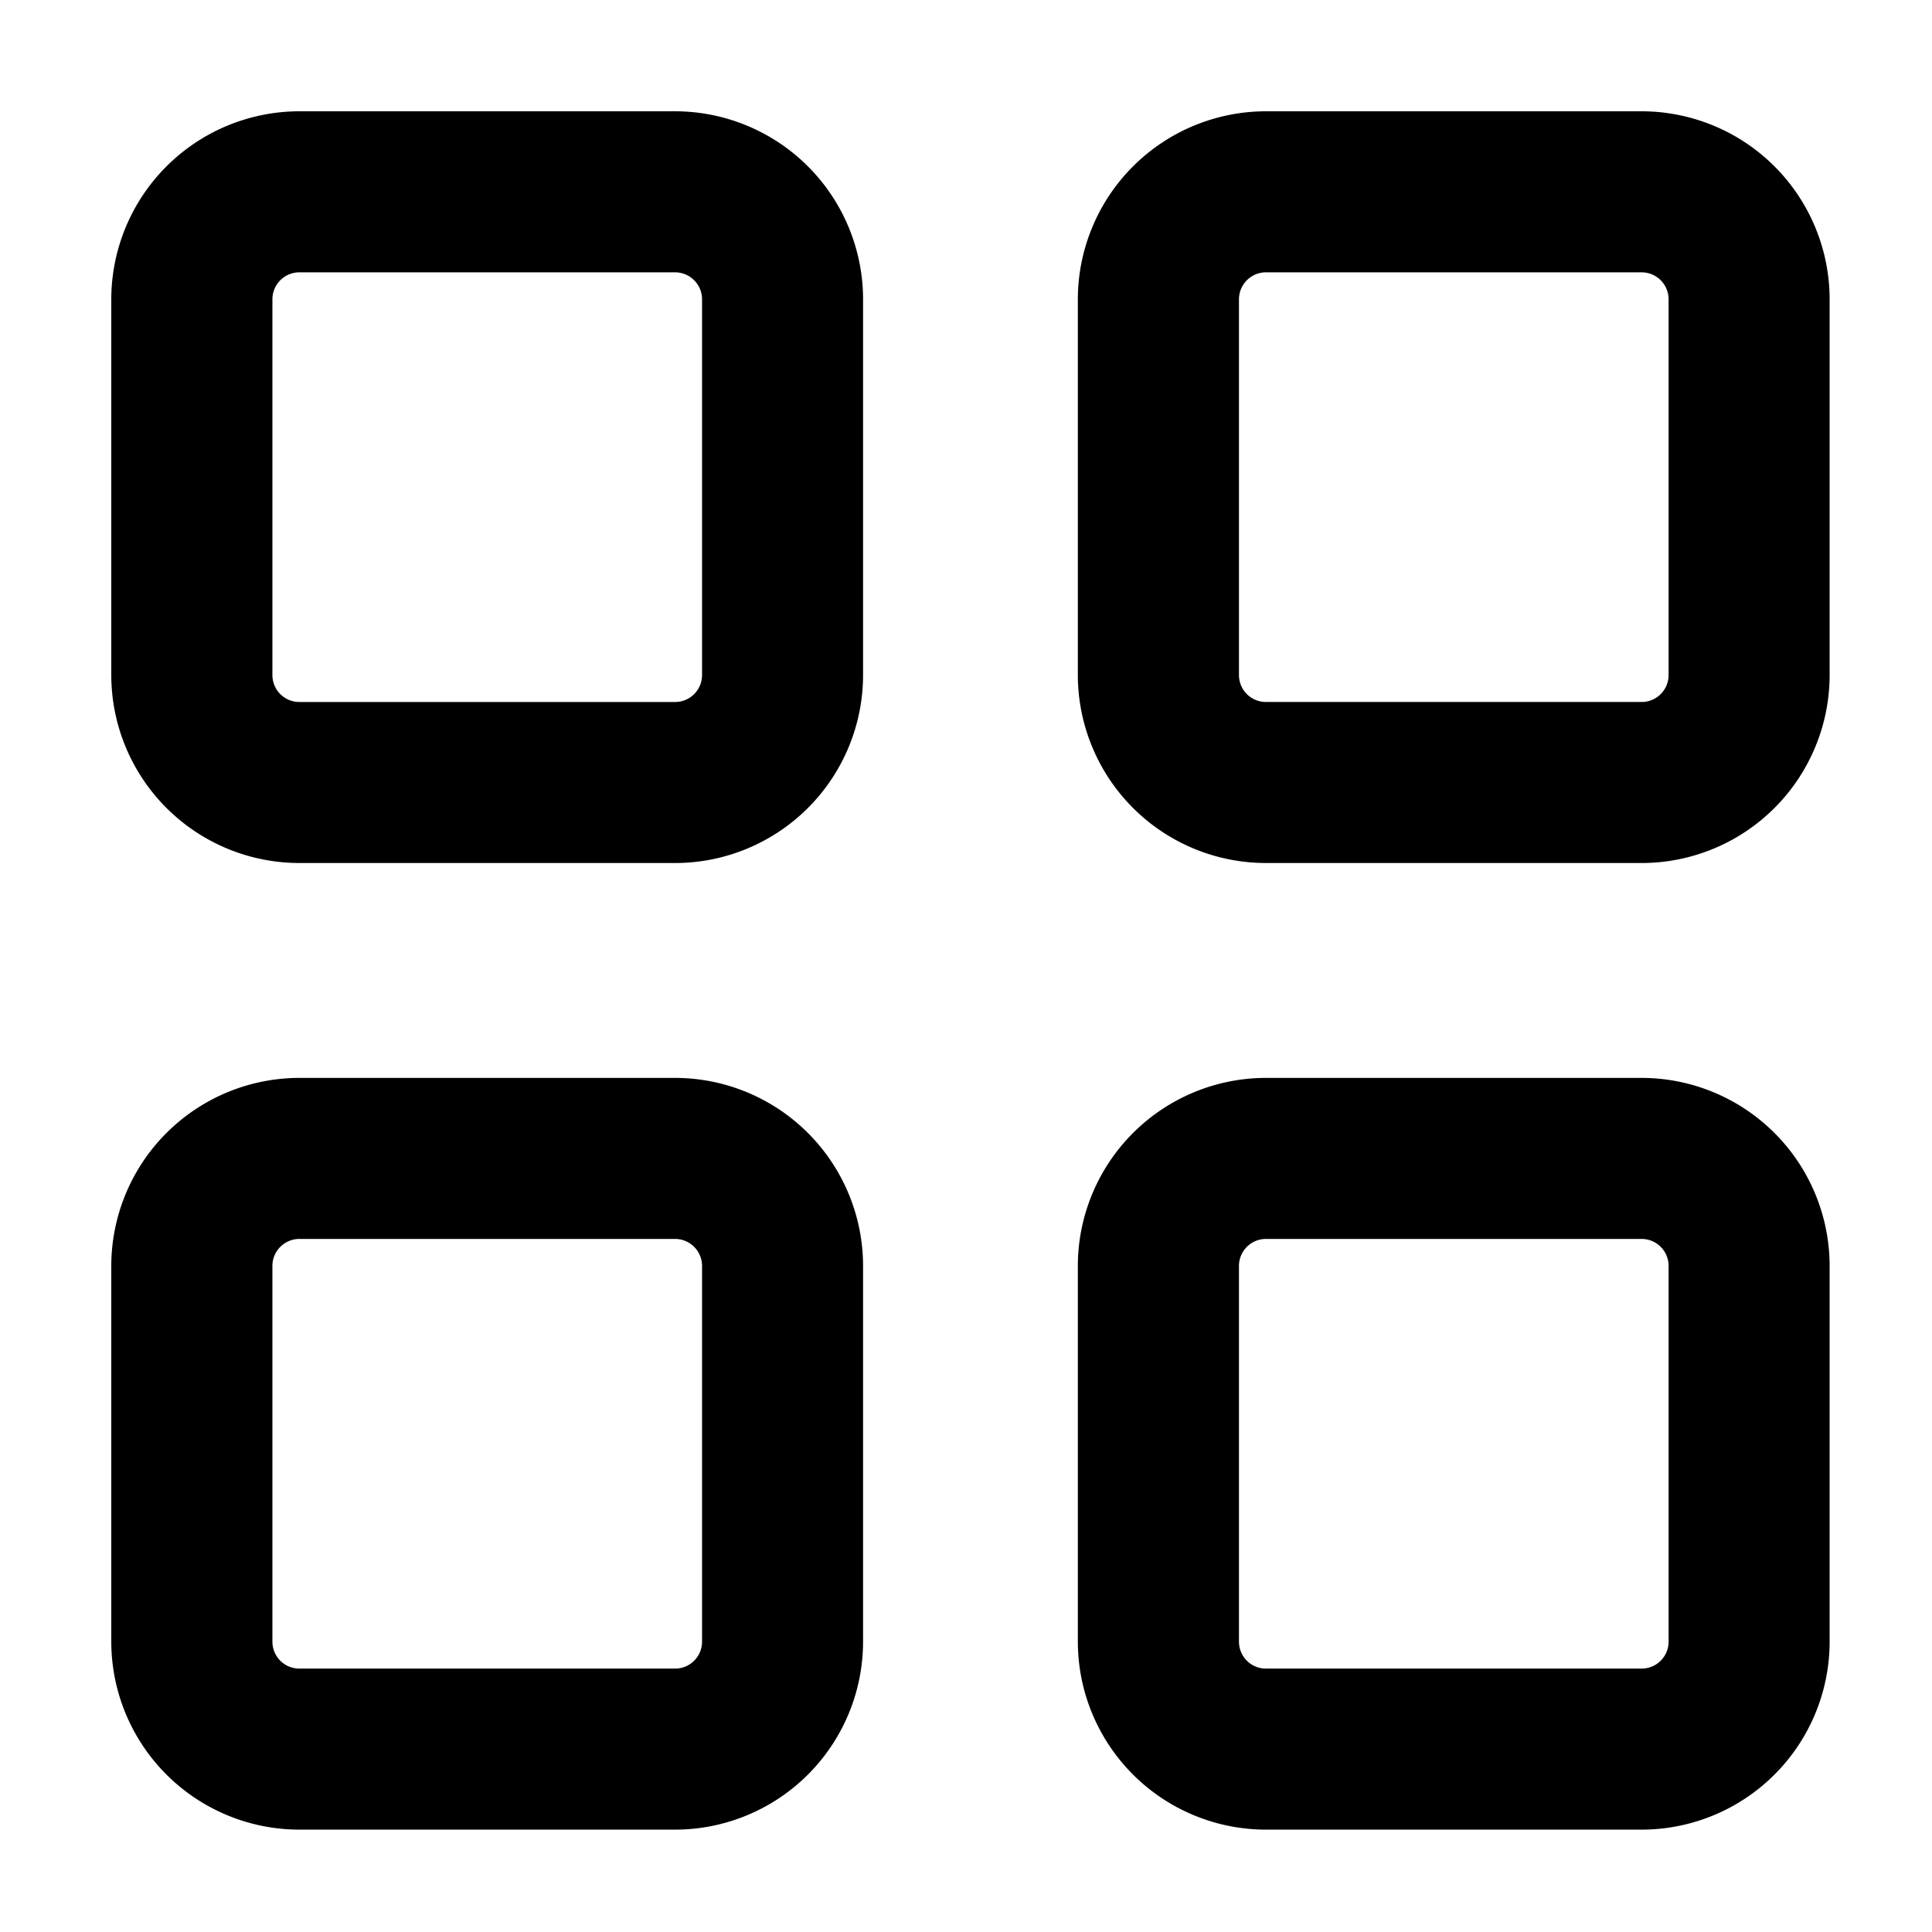 <?xml version="1.0" standalone="no"?><!DOCTYPE svg PUBLIC "-//W3C//DTD SVG 1.1//EN" "http://www.w3.org/Graphics/SVG/1.1/DTD/svg11.dtd"><svg t="1622949146834" class="icon" viewBox="0 0 1024 1024" version="1.1" xmlns="http://www.w3.org/2000/svg" p-id="3192" xmlns:xlink="http://www.w3.org/1999/xlink" width="200" height="200"><defs><style type="text/css"></style></defs><path d="M670.921 969.744a99.745 99.745 0 0 1-99.642-99.596v-199.247a99.774 99.774 0 0 1 99.642-99.592h199.23a99.734 99.734 0 0 1 99.591 99.596v199.247a99.701 99.701 0 0 1-99.591 99.592z m-14.243-298.839v199.247a14.277 14.277 0 0 0 14.243 14.238h199.23a14.277 14.277 0 0 0 14.242-14.242v-199.247a14.31 14.31 0 0 0-14.242-14.242H670.921a14.31 14.31 0 0 0-14.243 14.246zM158.624 969.744a99.745 99.745 0 0 1-99.642-99.596v-199.247a99.774 99.774 0 0 1 99.642-99.592h199.231a99.734 99.734 0 0 1 99.59 99.596v199.247a99.701 99.701 0 0 1-99.59 99.592z m-14.242-298.839v199.247a14.277 14.277 0 0 0 14.242 14.242h199.231a14.277 14.277 0 0 0 14.244-14.246v-199.247a14.31 14.31 0 0 0-14.242-14.242H158.624a14.31 14.31 0 0 0-14.242 14.246zM670.921 457.419a99.745 99.745 0 0 1-99.642-99.596V158.58a99.774 99.774 0 0 1 99.642-99.596h199.23a99.734 99.734 0 0 1 99.591 99.596v199.247a99.701 99.701 0 0 1-99.591 99.596z m-14.243-298.839v199.247a14.277 14.277 0 0 0 14.243 14.238h199.23a14.277 14.277 0 0 0 14.242-14.243V158.58a14.311 14.311 0 0 0-14.242-14.242H670.921a14.311 14.311 0 0 0-14.243 14.242zM158.624 457.419a99.745 99.745 0 0 1-99.642-99.596V158.58a99.774 99.774 0 0 1 99.642-99.596h199.231a99.734 99.734 0 0 1 99.59 99.596v199.247a99.701 99.701 0 0 1-99.59 99.596z m-14.242-298.839v199.247a14.277 14.277 0 0 0 14.242 14.243h199.231a14.277 14.277 0 0 0 14.244-14.247V158.58a14.311 14.311 0 0 0-14.242-14.242H158.624a14.311 14.311 0 0 0-14.242 14.242z" p-id="3193"></path></svg>